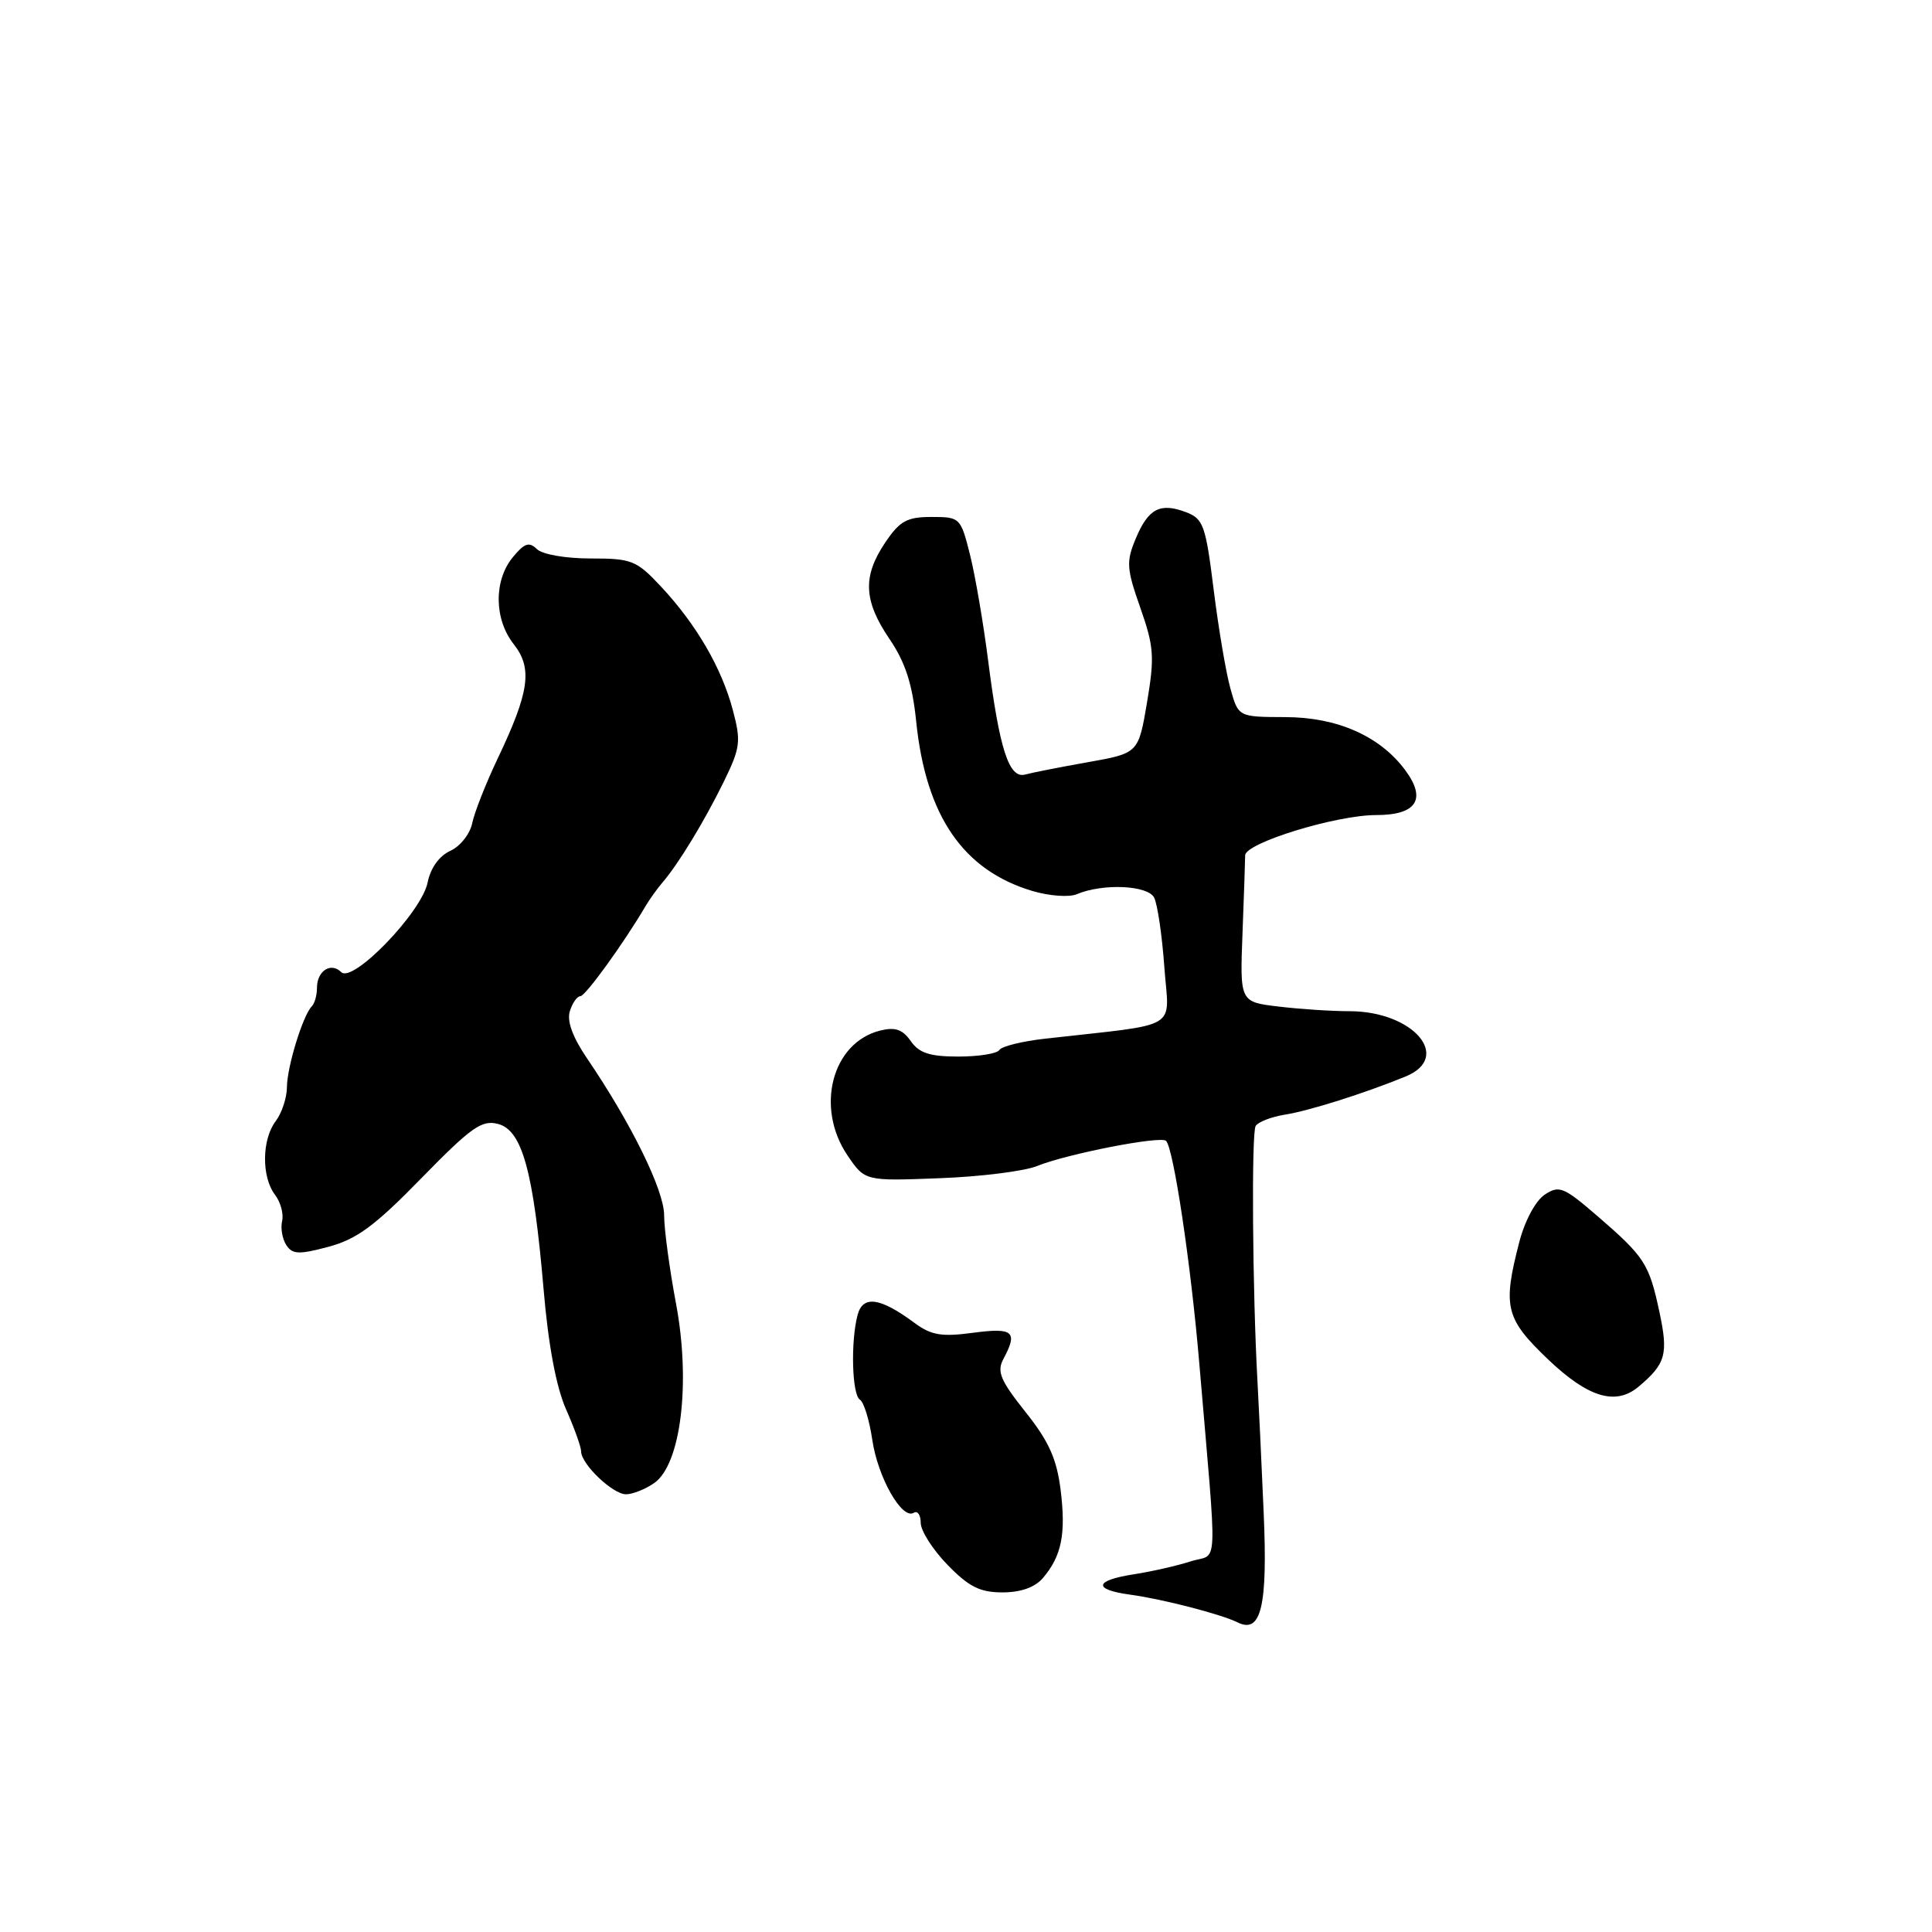 <?xml version="1.0" encoding="UTF-8" standalone="no"?>
<!DOCTYPE svg PUBLIC "-//W3C//DTD SVG 1.1//EN" "http://www.w3.org/Graphics/SVG/1.1/DTD/svg11.dtd" >
<svg xmlns="http://www.w3.org/2000/svg" xmlns:xlink="http://www.w3.org/1999/xlink" version="1.1" viewBox="0 0 256 256">
 <g >
 <path fill="currentColor"
d=" M 167.44 200.36 C 167.16 193.84 166.79 186.03 166.62 183.00 C 165.96 171.09 165.81 150.12 166.38 149.20 C 166.71 148.66 168.45 147.99 170.24 147.70 C 173.44 147.20 180.83 144.86 186.25 142.64 C 192.48 140.09 187.27 134.01 178.85 133.99 C 176.46 133.99 172.20 133.71 169.39 133.37 C 164.29 132.76 164.29 132.76 164.64 123.63 C 164.83 118.61 164.99 113.98 164.99 113.34 C 165.00 111.70 177.03 108.00 182.35 108.00 C 187.71 108.00 189.06 105.91 186.20 102.05 C 182.86 97.54 177.19 95.03 170.30 95.02 C 164.09 95.00 164.09 95.00 163.04 91.25 C 162.46 89.19 161.46 83.30 160.82 78.16 C 159.76 69.61 159.45 68.74 157.16 67.87 C 153.72 66.56 152.15 67.39 150.49 71.37 C 149.21 74.43 149.27 75.34 151.10 80.54 C 152.91 85.69 153.00 87.04 151.99 93.06 C 150.85 99.80 150.85 99.80 144.18 100.99 C 140.50 101.64 136.75 102.38 135.84 102.63 C 133.70 103.21 132.44 99.33 130.93 87.50 C 130.30 82.55 129.22 76.25 128.53 73.50 C 127.29 68.58 127.21 68.50 123.43 68.50 C 120.17 68.50 119.23 69.02 117.29 71.90 C 114.28 76.37 114.42 79.60 117.87 84.68 C 119.97 87.78 120.89 90.62 121.40 95.60 C 122.68 108.11 127.61 115.30 136.76 118.05 C 139.01 118.72 141.67 118.92 142.67 118.49 C 146.11 117.03 152.09 117.29 152.93 118.94 C 153.37 119.80 153.98 123.93 154.28 128.13 C 154.89 136.67 156.75 135.56 138.48 137.63 C 135.45 137.97 132.72 138.64 132.42 139.13 C 132.13 139.61 129.68 140.00 127.00 140.00 C 123.21 140.00 121.79 139.54 120.68 137.95 C 119.59 136.39 118.61 136.06 116.61 136.56 C 110.24 138.16 108.00 146.76 112.30 153.10 C 114.61 156.50 114.61 156.50 124.48 156.12 C 129.92 155.92 135.74 155.19 137.43 154.50 C 141.38 152.90 153.81 150.47 154.51 151.17 C 155.50 152.17 157.79 167.43 158.90 180.50 C 161.33 209.15 161.48 205.69 157.77 206.89 C 155.97 207.47 152.59 208.24 150.25 208.60 C 145.00 209.41 144.77 210.62 149.75 211.30 C 154.07 211.89 161.80 213.89 164.00 214.98 C 167.12 216.52 167.99 212.82 167.44 200.36 Z  M 138.18 209.11 C 140.67 206.19 141.26 203.27 140.54 197.44 C 140.02 193.29 138.98 190.98 135.88 187.09 C 132.56 182.92 132.07 181.74 132.94 180.10 C 134.91 176.43 134.29 175.89 128.93 176.60 C 124.75 177.16 123.39 176.93 121.16 175.28 C 116.63 171.92 114.34 171.60 113.64 174.22 C 112.70 177.73 112.89 184.81 113.94 185.46 C 114.46 185.78 115.20 188.17 115.58 190.77 C 116.31 195.76 119.52 201.42 121.08 200.45 C 121.58 200.14 122.00 200.74 122.00 201.79 C 122.00 202.84 123.60 205.34 125.55 207.35 C 128.38 210.26 129.85 211.00 132.83 211.00 C 135.25 211.00 137.12 210.34 138.18 209.11 Z  M 86.69 196.51 C 90.23 194.03 91.54 183.23 89.58 172.76 C 88.71 168.13 88.00 162.85 88.00 161.02 C 88.00 157.71 83.64 148.85 77.78 140.23 C 75.87 137.42 75.09 135.29 75.51 133.98 C 75.85 132.89 76.48 132.00 76.90 132.00 C 77.57 132.00 82.60 125.05 85.50 120.13 C 86.05 119.19 87.07 117.77 87.76 116.96 C 89.87 114.53 93.36 108.78 95.91 103.57 C 98.11 99.06 98.21 98.25 97.10 94.07 C 95.62 88.50 92.27 82.74 87.61 77.75 C 84.33 74.24 83.72 74.00 78.25 74.00 C 74.91 74.00 71.85 73.46 71.13 72.75 C 70.11 71.75 69.48 71.97 67.93 73.86 C 65.41 76.95 65.47 82.06 68.08 85.37 C 70.59 88.56 70.15 91.68 65.95 100.50 C 64.38 103.80 62.86 107.66 62.57 109.08 C 62.28 110.50 60.98 112.15 59.67 112.74 C 58.19 113.42 57.05 115.01 56.66 116.94 C 55.88 120.87 46.74 130.34 45.21 128.81 C 43.85 127.45 42.00 128.65 42.00 130.89 C 42.00 131.87 41.69 132.98 41.31 133.35 C 40.14 134.53 38.03 141.37 38.02 144.06 C 38.01 145.47 37.34 147.49 36.53 148.56 C 34.69 150.99 34.64 155.94 36.43 158.30 C 37.18 159.28 37.61 160.86 37.38 161.80 C 37.16 162.73 37.41 164.16 37.93 164.97 C 38.75 166.22 39.59 166.26 43.54 165.20 C 47.28 164.20 49.69 162.42 55.84 156.11 C 62.46 149.34 63.84 148.36 66.00 148.93 C 69.20 149.77 70.69 155.21 72.03 170.85 C 72.65 178.21 73.70 183.79 75.00 186.73 C 76.10 189.22 77.00 191.73 77.00 192.31 C 77.00 194.00 81.19 198.00 82.95 198.00 C 83.83 198.00 85.51 197.33 86.69 196.51 Z  M 217.11 183.75 C 220.72 180.72 221.08 179.45 219.89 173.88 C 218.52 167.45 217.93 166.54 211.64 161.11 C 207.19 157.27 206.59 157.03 204.68 158.30 C 203.47 159.10 202.04 161.77 201.31 164.59 C 199.09 173.17 199.47 174.72 205.12 180.12 C 210.43 185.18 214.08 186.29 217.11 183.75 Z "/>
</g>
</svg>